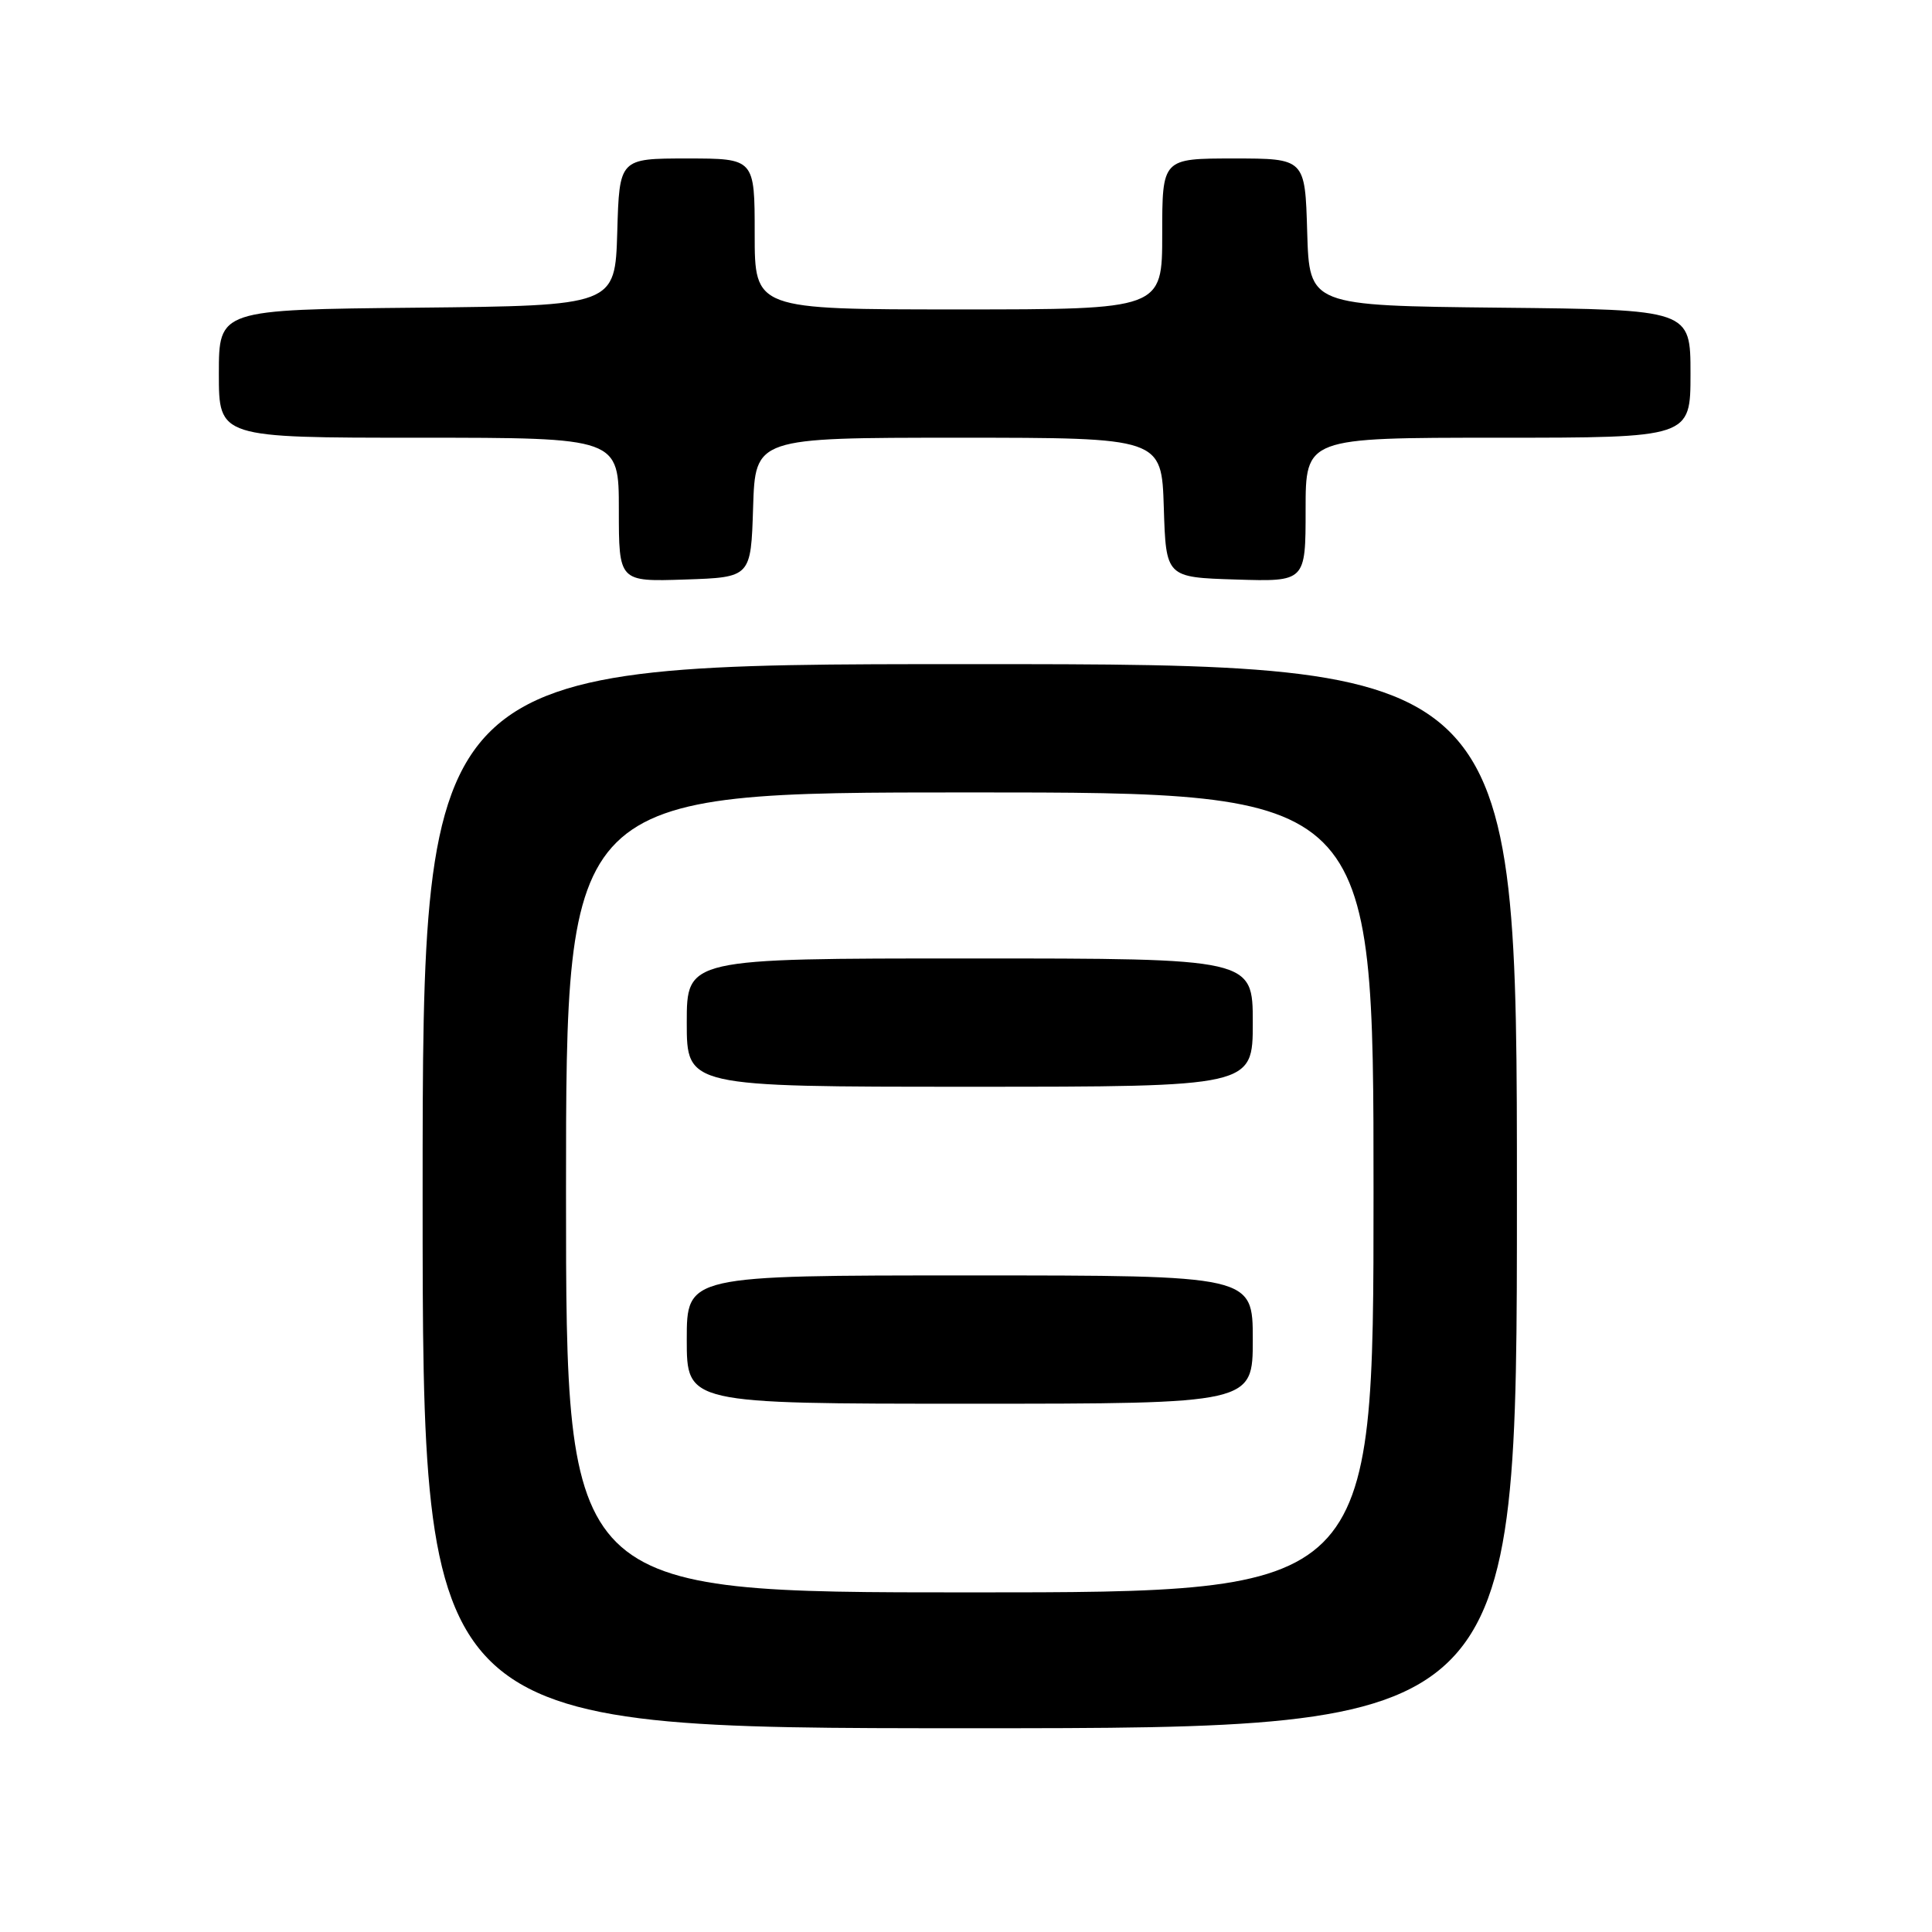 <?xml version="1.0" encoding="UTF-8" standalone="no"?>
<!DOCTYPE svg PUBLIC "-//W3C//DTD SVG 1.1//EN" "http://www.w3.org/Graphics/SVG/1.1/DTD/svg11.dtd" >
<svg xmlns="http://www.w3.org/2000/svg" xmlns:xlink="http://www.w3.org/1999/xlink" version="1.1" viewBox="0 0 256 256">
 <g >
 <path fill="currentColor"
d=" M 201.00 158.50 C 201.00 88.00 201.00 88.00 128.50 88.00 C 56.00 88.00 56.00 88.00 56.00 158.50 C 56.00 229.00 56.00 229.00 128.50 229.00 C 201.00 229.00 201.00 229.00 201.00 158.50 Z  M 99.79 67.25 C 100.08 58.00 100.08 58.00 127.00 58.00 C 153.92 58.00 153.92 58.00 154.21 67.25 C 154.50 76.50 154.50 76.50 163.75 76.79 C 173.00 77.08 173.00 77.08 173.00 67.54 C 173.00 58.00 173.00 58.00 198.50 58.00 C 224.00 58.00 224.00 58.00 224.00 49.52 C 224.00 41.03 224.00 41.03 198.75 40.77 C 173.50 40.50 173.50 40.50 173.21 30.75 C 172.93 21.00 172.93 21.00 163.46 21.00 C 154.00 21.00 154.00 21.00 154.00 31.00 C 154.00 41.00 154.00 41.00 127.00 41.00 C 100.00 41.00 100.00 41.00 100.00 31.00 C 100.00 21.00 100.00 21.00 91.04 21.00 C 82.07 21.00 82.07 21.00 81.79 30.75 C 81.50 40.50 81.50 40.50 55.25 40.77 C 29.00 41.03 29.00 41.03 29.00 49.52 C 29.00 58.00 29.00 58.00 55.50 58.00 C 82.00 58.00 82.00 58.00 82.00 67.54 C 82.00 77.08 82.00 77.08 90.75 76.79 C 99.50 76.50 99.50 76.50 99.79 67.25 Z  M 75.00 158.00 C 75.00 105.00 75.00 105.00 128.50 105.00 C 182.00 105.00 182.00 105.00 182.00 158.00 C 182.00 211.00 182.00 211.00 128.50 211.00 C 75.00 211.00 75.00 211.00 75.00 158.00 Z  M 166.00 177.50 C 166.00 169.00 166.00 169.00 128.50 169.00 C 91.00 169.00 91.00 169.00 91.00 177.50 C 91.00 186.00 91.00 186.00 128.50 186.00 C 166.00 186.00 166.00 186.00 166.00 177.50 Z  M 166.00 135.50 C 166.00 127.00 166.00 127.00 128.50 127.00 C 91.00 127.00 91.00 127.00 91.00 135.50 C 91.00 144.00 91.00 144.00 128.50 144.00 C 166.00 144.00 166.00 144.00 166.00 135.50 Z "/>
</g>
</svg>